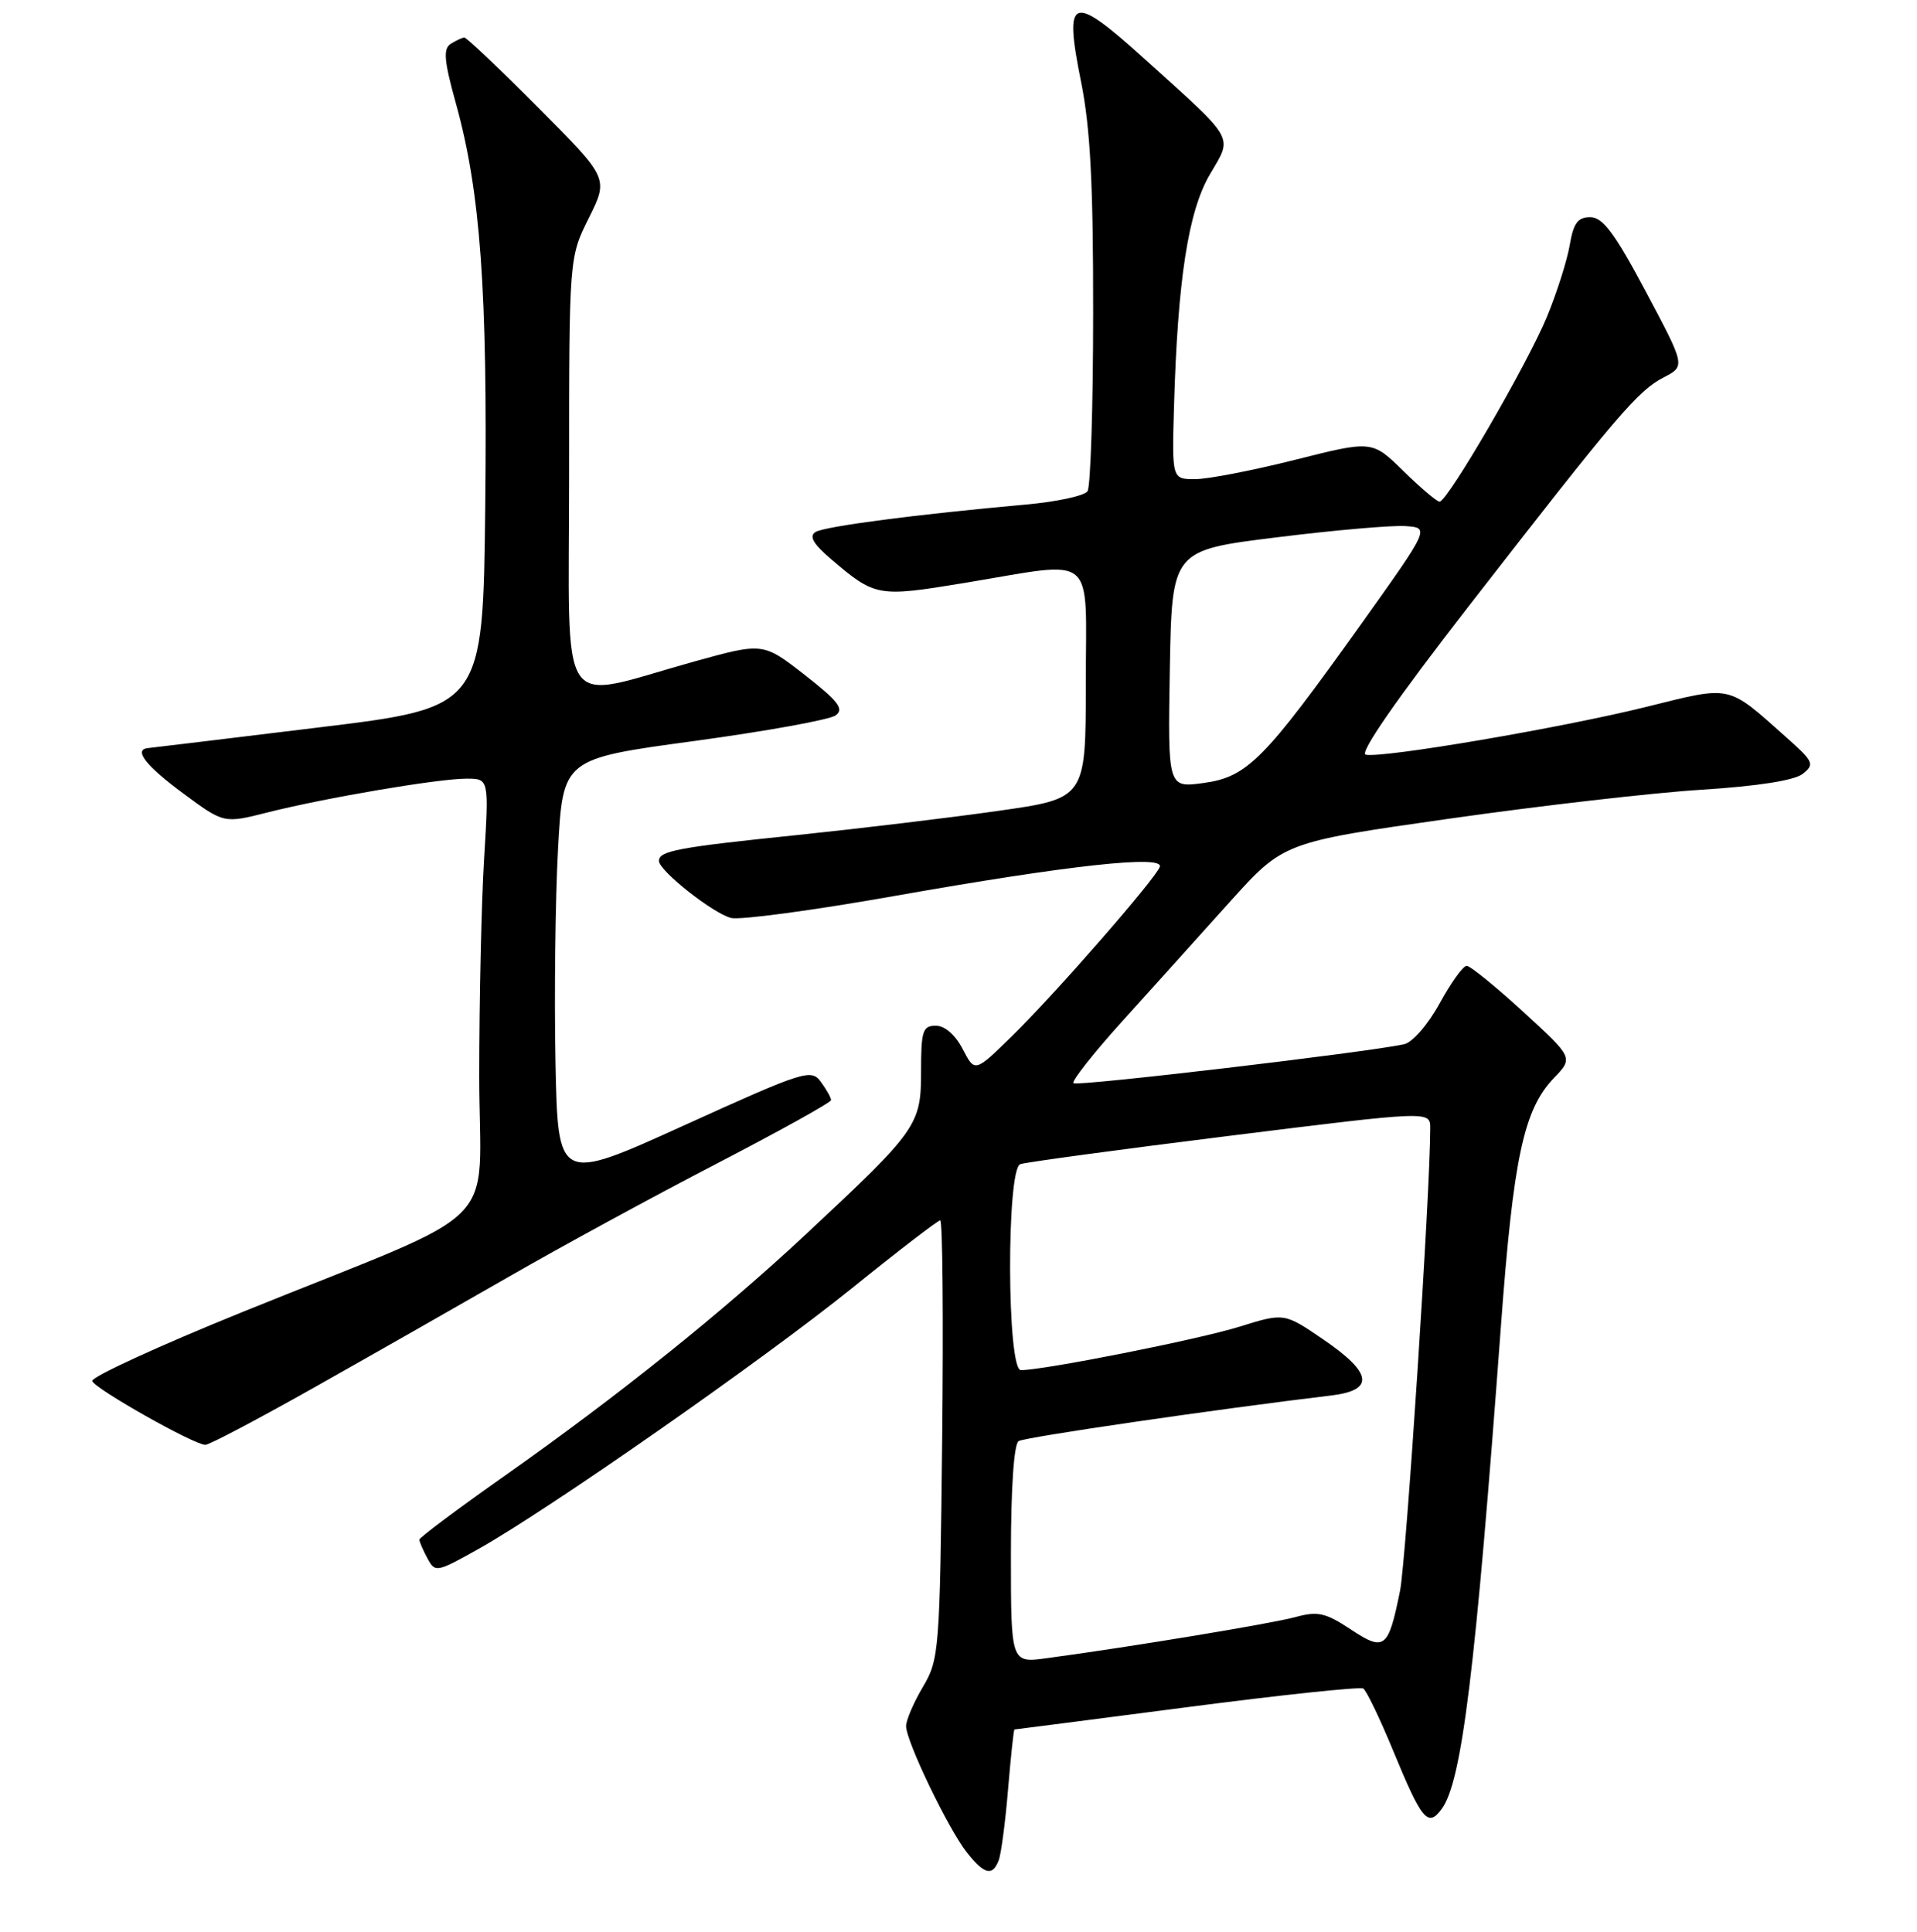 <?xml version="1.0" encoding="UTF-8" standalone="no"?>
<!DOCTYPE svg PUBLIC "-//W3C//DTD SVG 1.1//EN" "http://www.w3.org/Graphics/SVG/1.1/DTD/svg11.dtd" >
<svg xmlns="http://www.w3.org/2000/svg" xmlns:xlink="http://www.w3.org/1999/xlink" version="1.1" viewBox="0 0 256 258">
 <g >
 <path fill="currentColor"
d=" M 133.37 248.47 C 133.69 247.63 134.26 243.36 134.62 238.97 C 134.99 234.59 135.37 231.00 135.47 231.00 C 135.56 231.00 145.91 229.66 158.46 228.03 C 171.01 226.39 181.62 225.27 182.05 225.53 C 182.47 225.79 184.25 229.49 186.01 233.75 C 189.89 243.16 190.68 244.12 192.52 241.62 C 195.23 237.96 197.03 223.24 200.45 176.95 C 202.10 154.64 203.48 148.19 207.50 144.00 C 210.11 141.28 210.11 141.28 203.41 135.14 C 199.73 131.76 196.33 129.00 195.86 129.00 C 195.38 129.00 193.76 131.26 192.25 134.02 C 190.70 136.85 188.63 139.23 187.50 139.48 C 182.54 140.56 143.80 145.13 143.35 144.68 C 143.07 144.41 146.03 140.65 149.93 136.34 C 153.82 132.03 160.25 124.90 164.20 120.50 C 171.40 112.50 171.40 112.50 193.45 109.36 C 205.58 107.63 220.78 105.88 227.23 105.48 C 234.67 105.01 239.61 104.24 240.73 103.37 C 242.37 102.09 242.21 101.73 238.50 98.44 C 230.56 91.38 231.36 91.56 219.82 94.42 C 208.57 97.21 184.63 101.29 182.38 100.80 C 181.49 100.61 186.50 93.38 196.11 81.00 C 216.00 55.38 218.71 52.20 222.17 50.41 C 225.08 48.90 225.08 48.90 219.79 38.96 C 215.64 31.16 214.04 29.01 212.38 29.01 C 210.70 29.00 210.12 29.79 209.62 32.75 C 209.27 34.81 207.90 39.11 206.58 42.31 C 203.94 48.69 193.31 67.00 192.24 67.00 C 191.88 67.00 189.70 65.16 187.41 62.91 C 183.24 58.82 183.24 58.82 172.97 61.41 C 167.33 62.83 161.31 64.00 159.60 64.00 C 156.50 64.00 156.50 64.00 156.78 54.25 C 157.27 37.37 158.68 28.22 161.57 23.30 C 164.63 18.06 165.16 18.98 152.70 7.74 C 143.06 -0.96 142.05 -0.58 144.37 10.95 C 145.60 17.03 146.00 24.68 145.98 41.77 C 145.98 54.27 145.64 65.00 145.23 65.61 C 144.83 66.22 141.12 67.02 137.00 67.39 C 122.47 68.69 110.13 70.30 108.90 71.06 C 108.01 71.61 108.60 72.65 110.97 74.67 C 116.89 79.72 117.21 79.77 128.80 77.86 C 146.70 74.91 145.00 73.50 145.00 91.32 C 145.00 106.65 145.00 106.65 133.25 108.31 C 126.79 109.23 114.75 110.67 106.50 111.53 C 90.46 113.18 88.00 113.65 88.00 114.99 C 88.00 116.30 95.20 121.99 97.63 122.61 C 98.81 122.91 108.71 121.58 119.63 119.64 C 142.70 115.56 155.46 114.16 154.88 115.78 C 154.31 117.39 140.89 132.77 135.16 138.37 C 130.18 143.25 130.18 143.25 128.56 140.12 C 127.58 138.23 126.17 137.00 124.97 137.00 C 123.22 137.00 123.00 137.69 123.00 143.12 C 123.00 150.26 122.52 150.95 107.68 164.80 C 96.49 175.26 82.55 186.44 67.39 197.12 C 61.13 201.53 56.00 205.37 56.00 205.64 C 56.00 205.91 56.48 207.03 57.07 208.12 C 58.10 210.06 58.28 210.03 63.82 206.93 C 73.19 201.69 101.85 181.67 113.81 172.03 C 119.96 167.06 125.25 163.00 125.56 163.00 C 125.88 163.00 125.99 176.16 125.82 192.25 C 125.51 220.50 125.42 221.63 123.25 225.31 C 122.01 227.40 121.00 229.76 121.00 230.55 C 121.00 232.56 126.61 244.24 129.09 247.39 C 131.44 250.37 132.54 250.65 133.37 248.47 Z  M 41.92 185.34 C 49.39 181.13 61.12 174.45 68.00 170.50 C 74.88 166.54 87.35 159.75 95.73 155.41 C 104.11 151.06 110.97 147.25 110.98 146.94 C 110.99 146.63 110.38 145.54 109.63 144.51 C 108.33 142.73 107.46 143.00 91.38 150.30 C 74.50 157.97 74.50 157.97 74.18 141.73 C 74.01 132.80 74.16 120.07 74.52 113.43 C 75.18 101.35 75.18 101.35 92.67 98.98 C 102.29 97.67 110.81 96.13 111.60 95.55 C 112.76 94.70 111.97 93.67 107.47 90.15 C 101.90 85.81 101.90 85.81 92.70 88.36 C 74.14 93.52 76.00 96.32 76.00 63.31 C 76.00 34.39 76.00 34.39 78.64 29.10 C 81.27 23.81 81.27 23.81 71.91 14.41 C 66.75 9.23 62.31 5.01 62.02 5.02 C 61.73 5.02 60.92 5.40 60.20 5.85 C 59.16 6.52 59.29 8.09 60.90 13.88 C 64.16 25.64 65.11 38.76 64.80 67.50 C 64.50 94.50 64.50 94.50 42.50 97.17 C 30.40 98.65 20.16 99.88 19.75 99.92 C 17.79 100.12 19.48 102.29 24.45 105.96 C 29.89 109.99 29.89 109.99 35.70 108.52 C 43.45 106.56 58.53 104.00 62.28 104.00 C 65.30 104.00 65.30 104.00 64.65 114.66 C 64.29 120.52 64.00 133.57 64.00 143.67 C 64.00 164.84 68.04 160.80 32.45 175.21 C 21.20 179.77 12.14 183.93 12.32 184.46 C 12.67 185.50 25.88 192.96 27.42 192.98 C 27.93 192.99 34.45 189.55 41.92 185.34 Z  M 135.00 207.62 C 135.00 198.78 135.40 192.87 136.03 192.48 C 136.88 191.95 162.51 188.21 177.75 186.39 C 183.60 185.69 183.29 183.40 176.74 178.92 C 171.50 175.34 171.50 175.34 165.52 177.20 C 160.04 178.91 139.43 183.00 136.33 183.00 C 134.46 183.00 134.39 156.16 136.25 155.49 C 136.94 155.24 149.54 153.53 164.25 151.70 C 191.00 148.37 191.00 148.37 191.00 150.69 C 191.00 159.19 187.78 208.43 186.96 212.50 C 185.39 220.24 184.90 220.62 180.36 217.62 C 177.00 215.40 175.97 215.17 172.98 215.99 C 169.78 216.86 151.06 219.96 139.75 221.48 C 135.00 222.12 135.00 222.12 135.00 207.62 Z  M 156.22 89.37 C 156.50 73.50 156.50 73.50 170.50 71.77 C 178.20 70.81 185.95 70.14 187.72 70.27 C 190.93 70.50 190.93 70.50 181.78 83.34 C 168.80 101.52 166.57 103.78 160.72 104.58 C 155.95 105.23 155.95 105.23 156.22 89.37 Z "/>
</g>
</svg>
